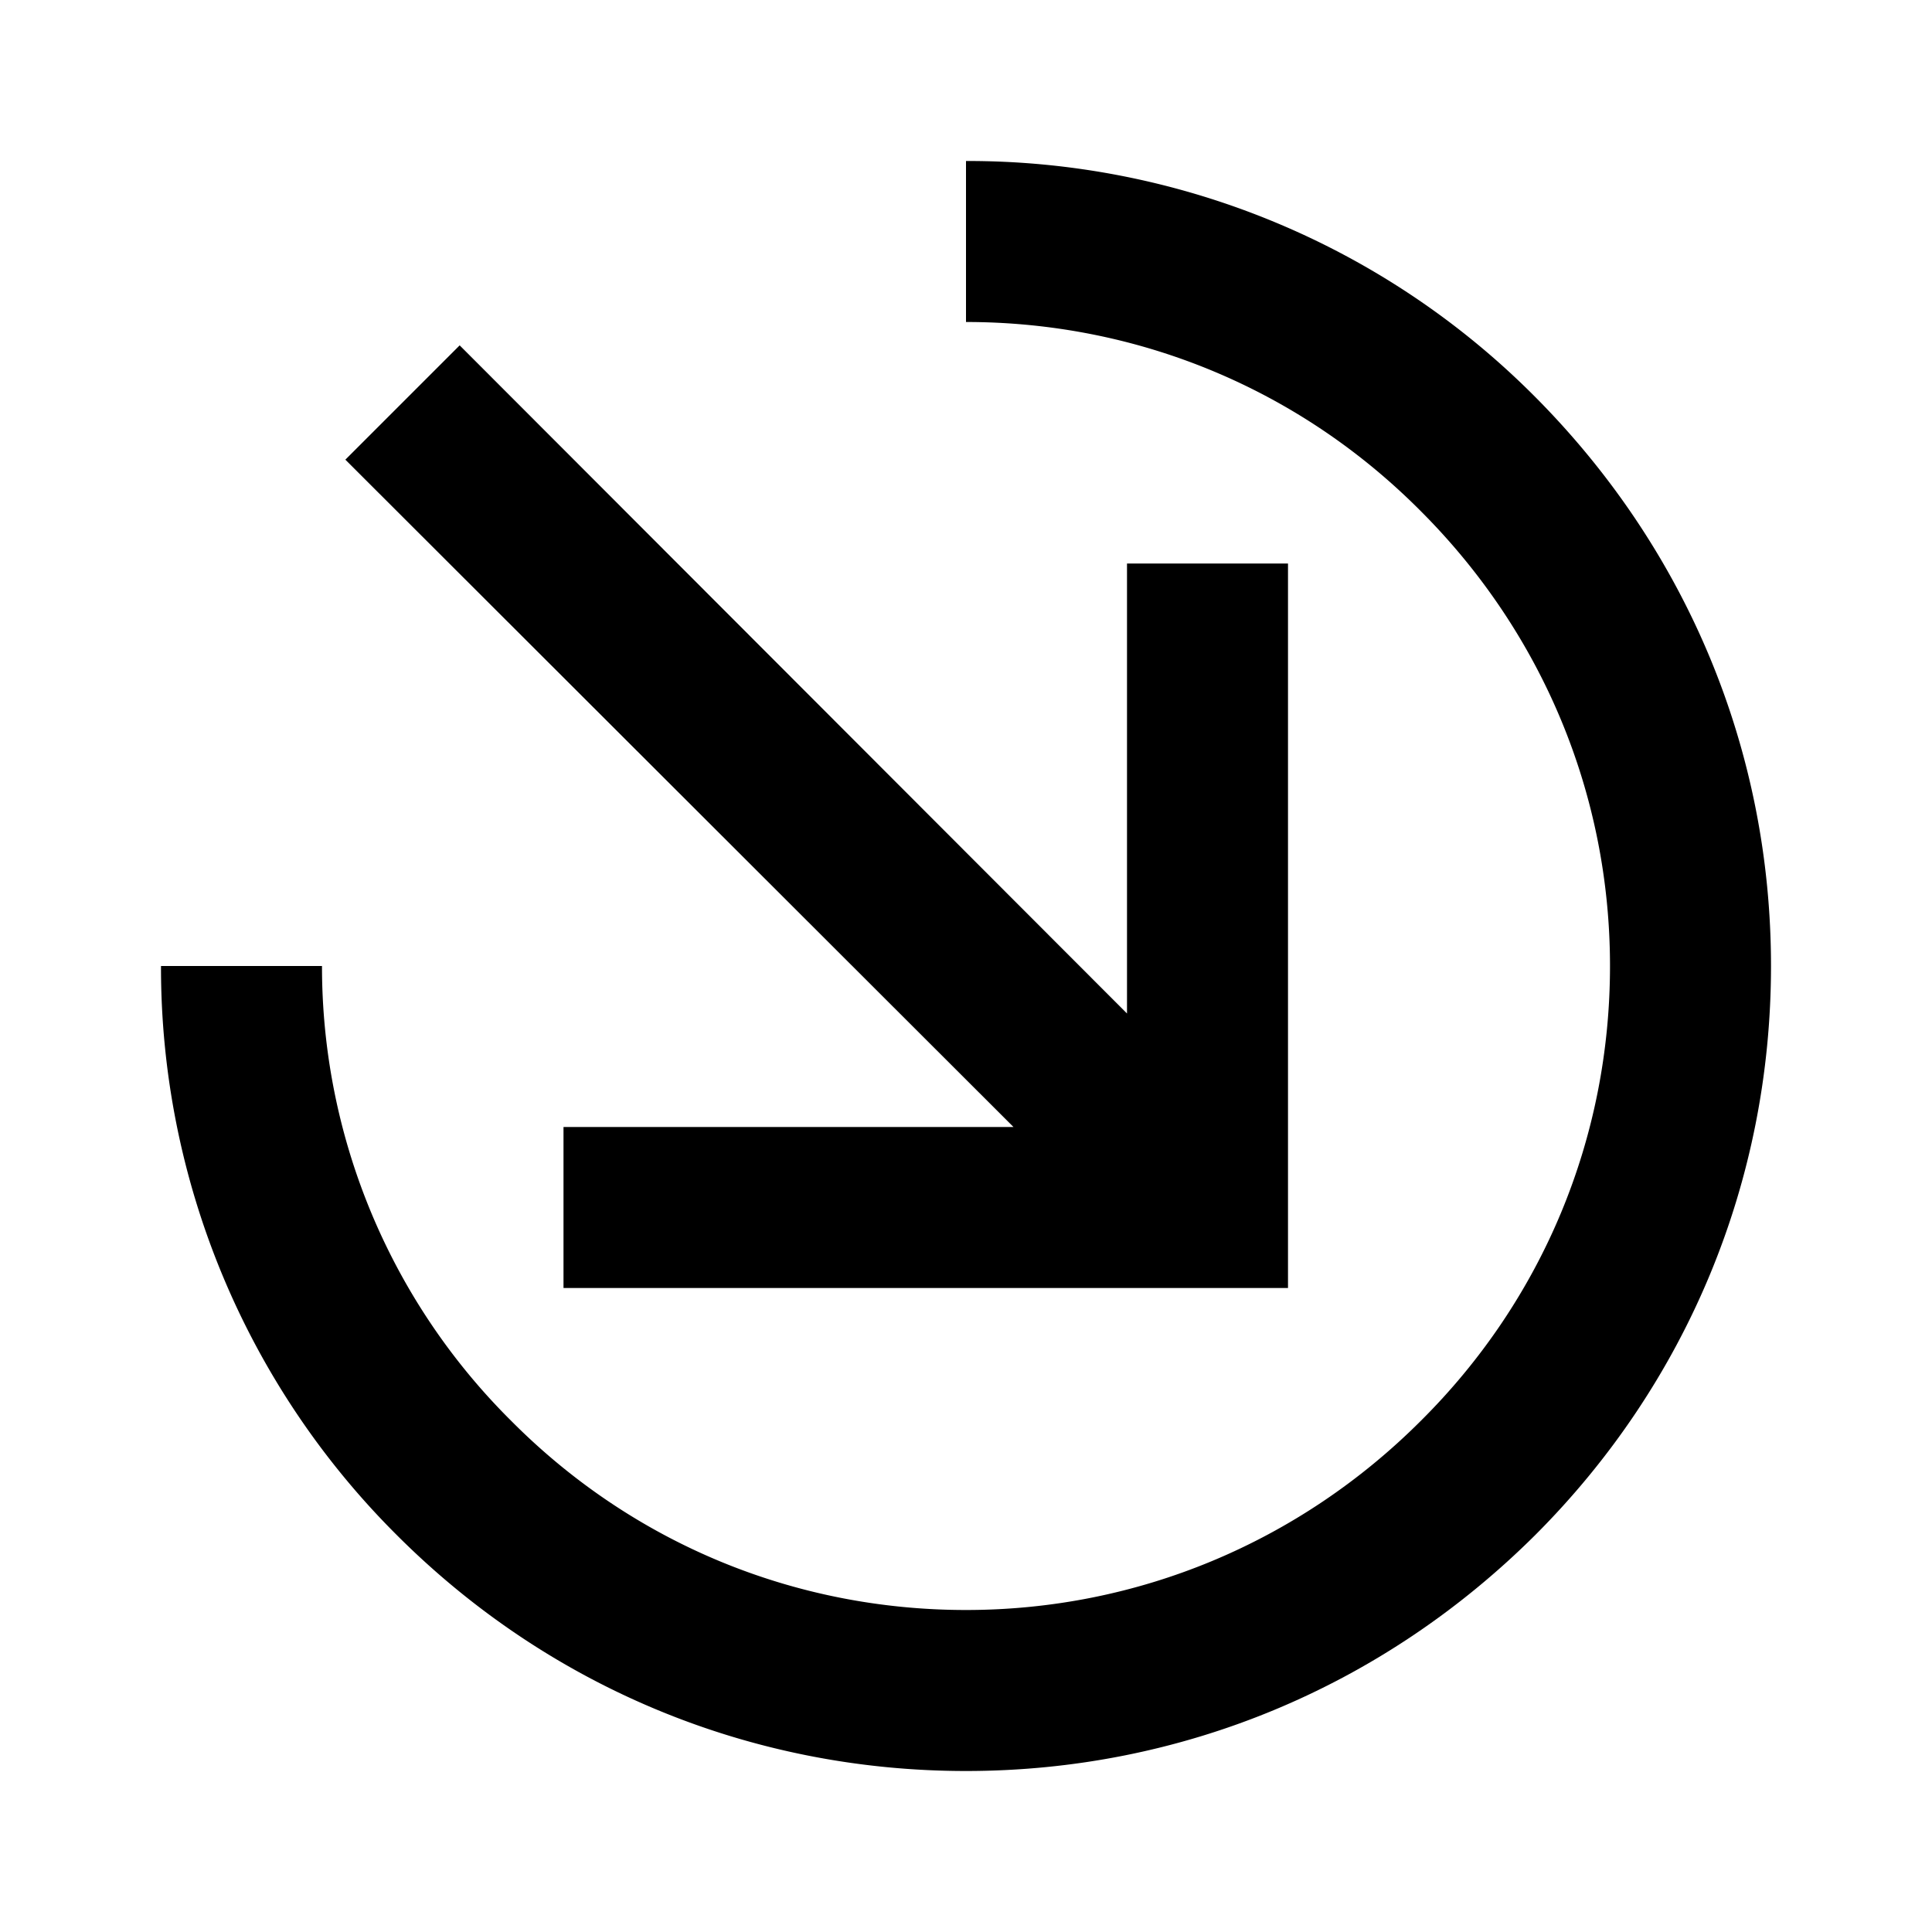 <svg xmlns="http://www.w3.org/2000/svg" width="24" height="24"><!--Boxicons v3.0 https://boxicons.com | License  https://docs.boxicons.com/free--><path d="M12 2v2c2.13 0 4.14.83 5.65 2.35C19.16 7.86 20 9.87 20 12s-.83 4.14-2.35 5.65C16.14 19.16 14.13 20 12 20s-4.14-.83-5.65-2.35A7.95 7.95 0 0 1 4 12H2a9.95 9.95 0 0 0 2.93 7.07C6.82 20.96 9.33 22 12 22s5.17-1.04 7.07-2.93C20.96 17.18 22 14.67 22 12s-1.04-5.17-2.93-7.07A9.93 9.93 0 0 0 12 2"/><path d="M7 16h9V7h-2v5.59l-8.29-8.3-1.42 1.42 8.3 8.29H7z"/></svg>